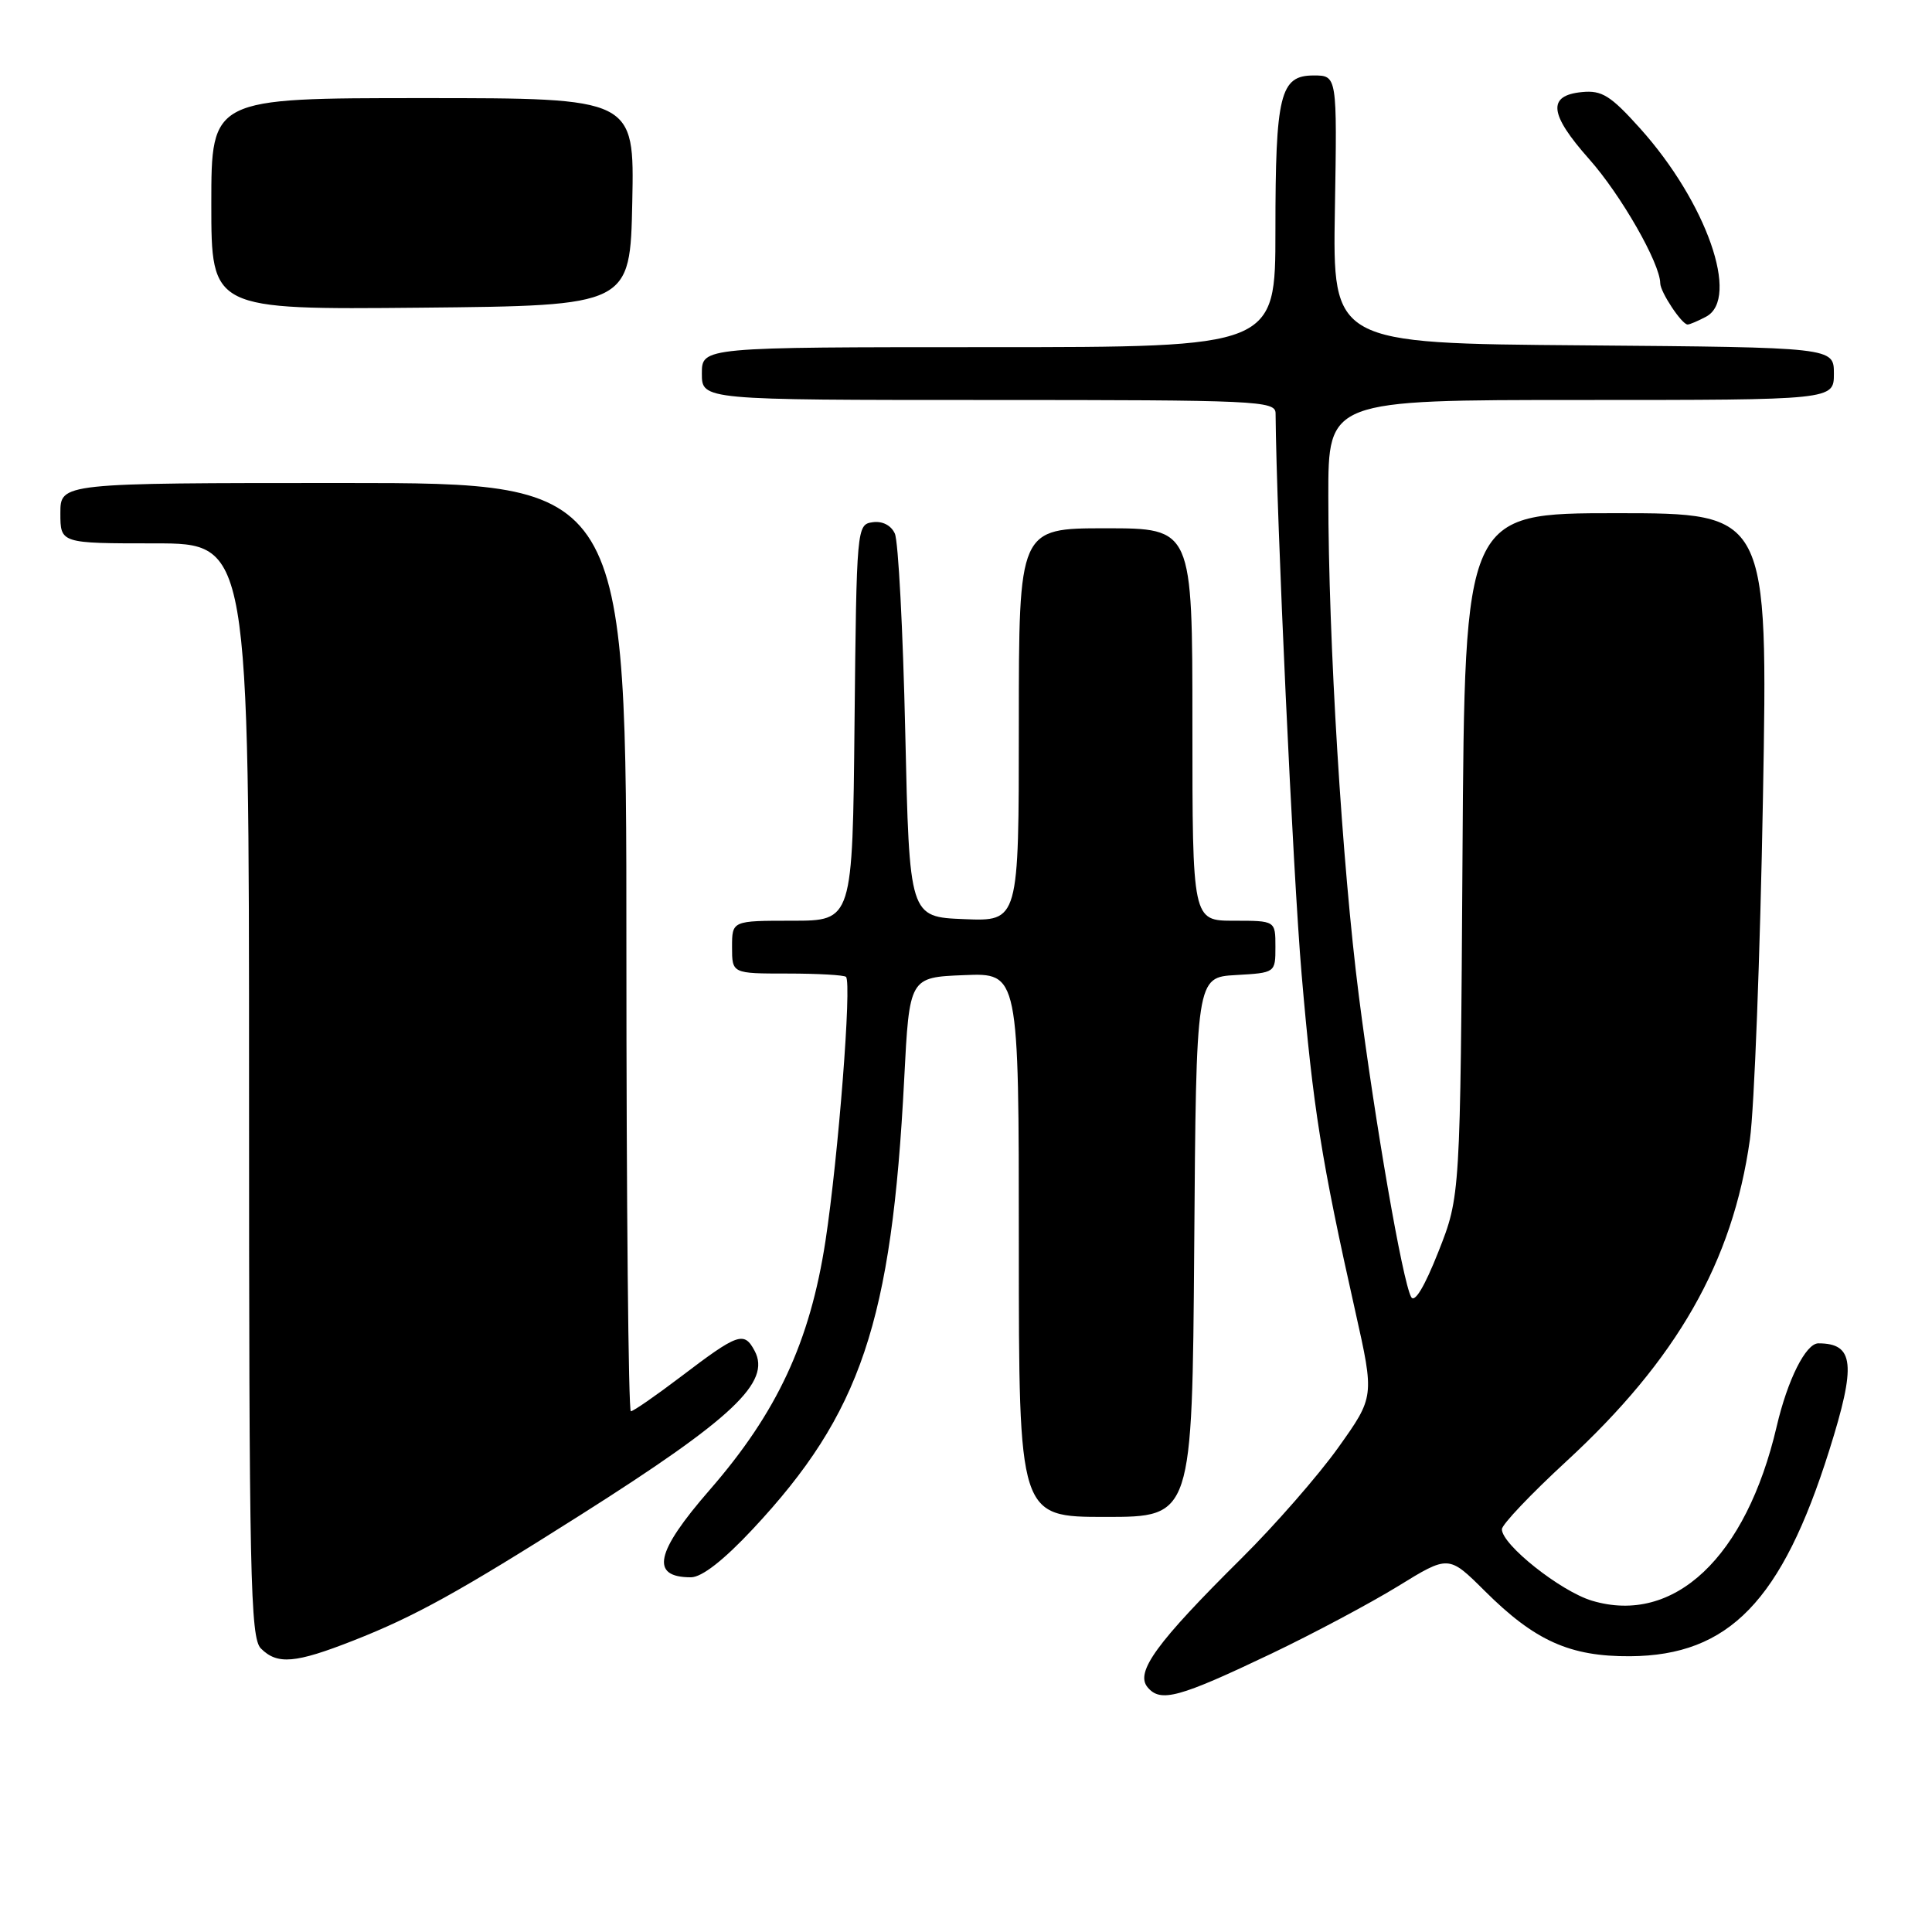 <?xml version="1.0" encoding="UTF-8" standalone="no"?>
<!DOCTYPE svg PUBLIC "-//W3C//DTD SVG 1.1//EN" "http://www.w3.org/Graphics/SVG/1.1/DTD/svg11.dtd" >
<svg xmlns="http://www.w3.org/2000/svg" xmlns:xlink="http://www.w3.org/1999/xlink" version="1.1" viewBox="0 0 256 256">
 <g >
 <path fill="currentColor"
d=" M 168.50 219.10 C 174.00 216.47 181.53 212.46 185.23 210.19 C 191.95 206.05 191.95 206.05 196.73 210.80 C 203.37 217.42 208.02 219.51 216.00 219.46 C 229.10 219.37 236.10 212.14 242.38 192.20 C 245.98 180.79 245.70 178.00 240.94 178.00 C 239.28 178.00 236.86 182.83 235.42 189.01 C 231.37 206.36 221.83 215.36 210.94 212.10 C 206.78 210.85 198.99 204.67 199.01 202.63 C 199.01 202.01 202.84 197.98 207.50 193.68 C 222.20 180.15 229.59 167.20 231.87 151.00 C 232.45 146.88 233.23 126.51 233.60 105.75 C 234.27 68.00 234.27 68.00 214.17 68.00 C 194.08 68.00 194.08 68.00 193.79 113.25 C 193.50 158.50 193.50 158.50 190.60 165.85 C 188.75 170.53 187.43 172.71 186.98 171.85 C 185.83 169.70 182.22 148.87 180.06 132.00 C 177.83 114.56 176.01 84.87 176.01 65.75 C 176.00 53.00 176.00 53.00 209.50 53.00 C 243.00 53.00 243.00 53.00 243.00 49.51 C 243.00 46.03 243.00 46.03 209.79 45.76 C 176.58 45.50 176.58 45.50 176.88 27.75 C 177.18 10.00 177.18 10.00 174.06 10.00 C 169.62 10.00 169.00 12.50 169.00 30.57 C 169.00 46.00 169.00 46.00 131.00 46.00 C 93.00 46.00 93.00 46.00 93.00 49.50 C 93.00 53.00 93.00 53.00 131.00 53.00 C 166.52 53.00 169.00 53.11 169.02 54.75 C 169.14 68.65 171.33 115.76 172.47 129.08 C 173.99 146.80 175.08 153.69 179.59 173.79 C 182.12 185.08 182.12 185.08 177.34 191.79 C 174.71 195.48 168.93 202.10 164.49 206.50 C 153.23 217.67 150.39 221.57 152.06 223.57 C 153.77 225.63 156.19 224.97 168.50 219.10 Z  M 46.83 217.38 C 54.97 214.18 60.81 210.95 77.00 200.69 C 97.12 187.94 102.21 183.13 99.99 178.99 C 98.59 176.37 97.80 176.65 90.20 182.43 C 86.89 184.94 83.92 187.00 83.59 187.00 C 83.27 187.00 83.00 159.32 83.00 125.50 C 83.00 64.00 83.00 64.00 45.50 64.00 C 8.00 64.00 8.00 64.00 8.00 68.00 C 8.00 72.00 8.00 72.00 20.50 72.00 C 33.00 72.00 33.00 72.00 33.00 144.43 C 33.00 208.94 33.17 217.03 34.57 218.43 C 36.75 220.61 39.12 220.41 46.83 217.38 Z  M 99.74 202.62 C 114.08 187.29 118.16 175.15 119.81 143.00 C 120.50 129.50 120.50 129.50 127.75 129.21 C 135.00 128.91 135.00 128.91 135.00 164.96 C 135.00 201.00 135.00 201.00 146.49 201.00 C 157.97 201.00 157.97 201.00 158.24 165.25 C 158.50 129.50 158.50 129.50 163.75 129.20 C 169.00 128.90 169.00 128.90 169.00 125.45 C 169.00 122.00 169.00 122.00 163.50 122.00 C 158.00 122.00 158.00 122.00 158.00 96.00 C 158.00 70.00 158.00 70.00 146.50 70.00 C 135.00 70.00 135.00 70.00 135.00 96.04 C 135.00 122.09 135.00 122.09 127.75 121.79 C 120.50 121.50 120.50 121.50 119.95 97.00 C 119.65 83.53 119.03 71.69 118.57 70.70 C 118.07 69.60 116.91 69.01 115.62 69.20 C 113.53 69.50 113.50 69.85 113.23 95.75 C 112.97 122.00 112.97 122.00 104.98 122.00 C 97.00 122.00 97.00 122.00 97.00 125.50 C 97.00 129.00 97.00 129.00 104.33 129.00 C 108.37 129.00 111.86 129.20 112.10 129.44 C 112.88 130.22 111.09 153.21 109.38 164.43 C 107.33 177.79 102.98 187.15 94.03 197.43 C 86.83 205.70 86.12 209.00 91.55 209.00 C 92.99 209.00 95.88 206.75 99.74 202.62 Z  M 226.07 41.96 C 230.59 39.55 226.11 26.79 217.31 17.00 C 213.41 12.66 212.25 11.94 209.62 12.20 C 205.00 12.65 205.27 15.11 210.57 21.08 C 214.79 25.83 219.96 34.87 219.99 37.53 C 220.00 38.70 222.85 43.00 223.62 43.00 C 223.90 43.00 225.00 42.53 226.07 41.96 Z  M 83.78 26.75 C 84.06 13.00 84.06 13.00 56.03 13.00 C 28.00 13.00 28.00 13.00 28.00 27.02 C 28.00 41.03 28.00 41.03 55.75 40.77 C 83.50 40.50 83.50 40.50 83.78 26.75 Z "/>
</g>
</svg>